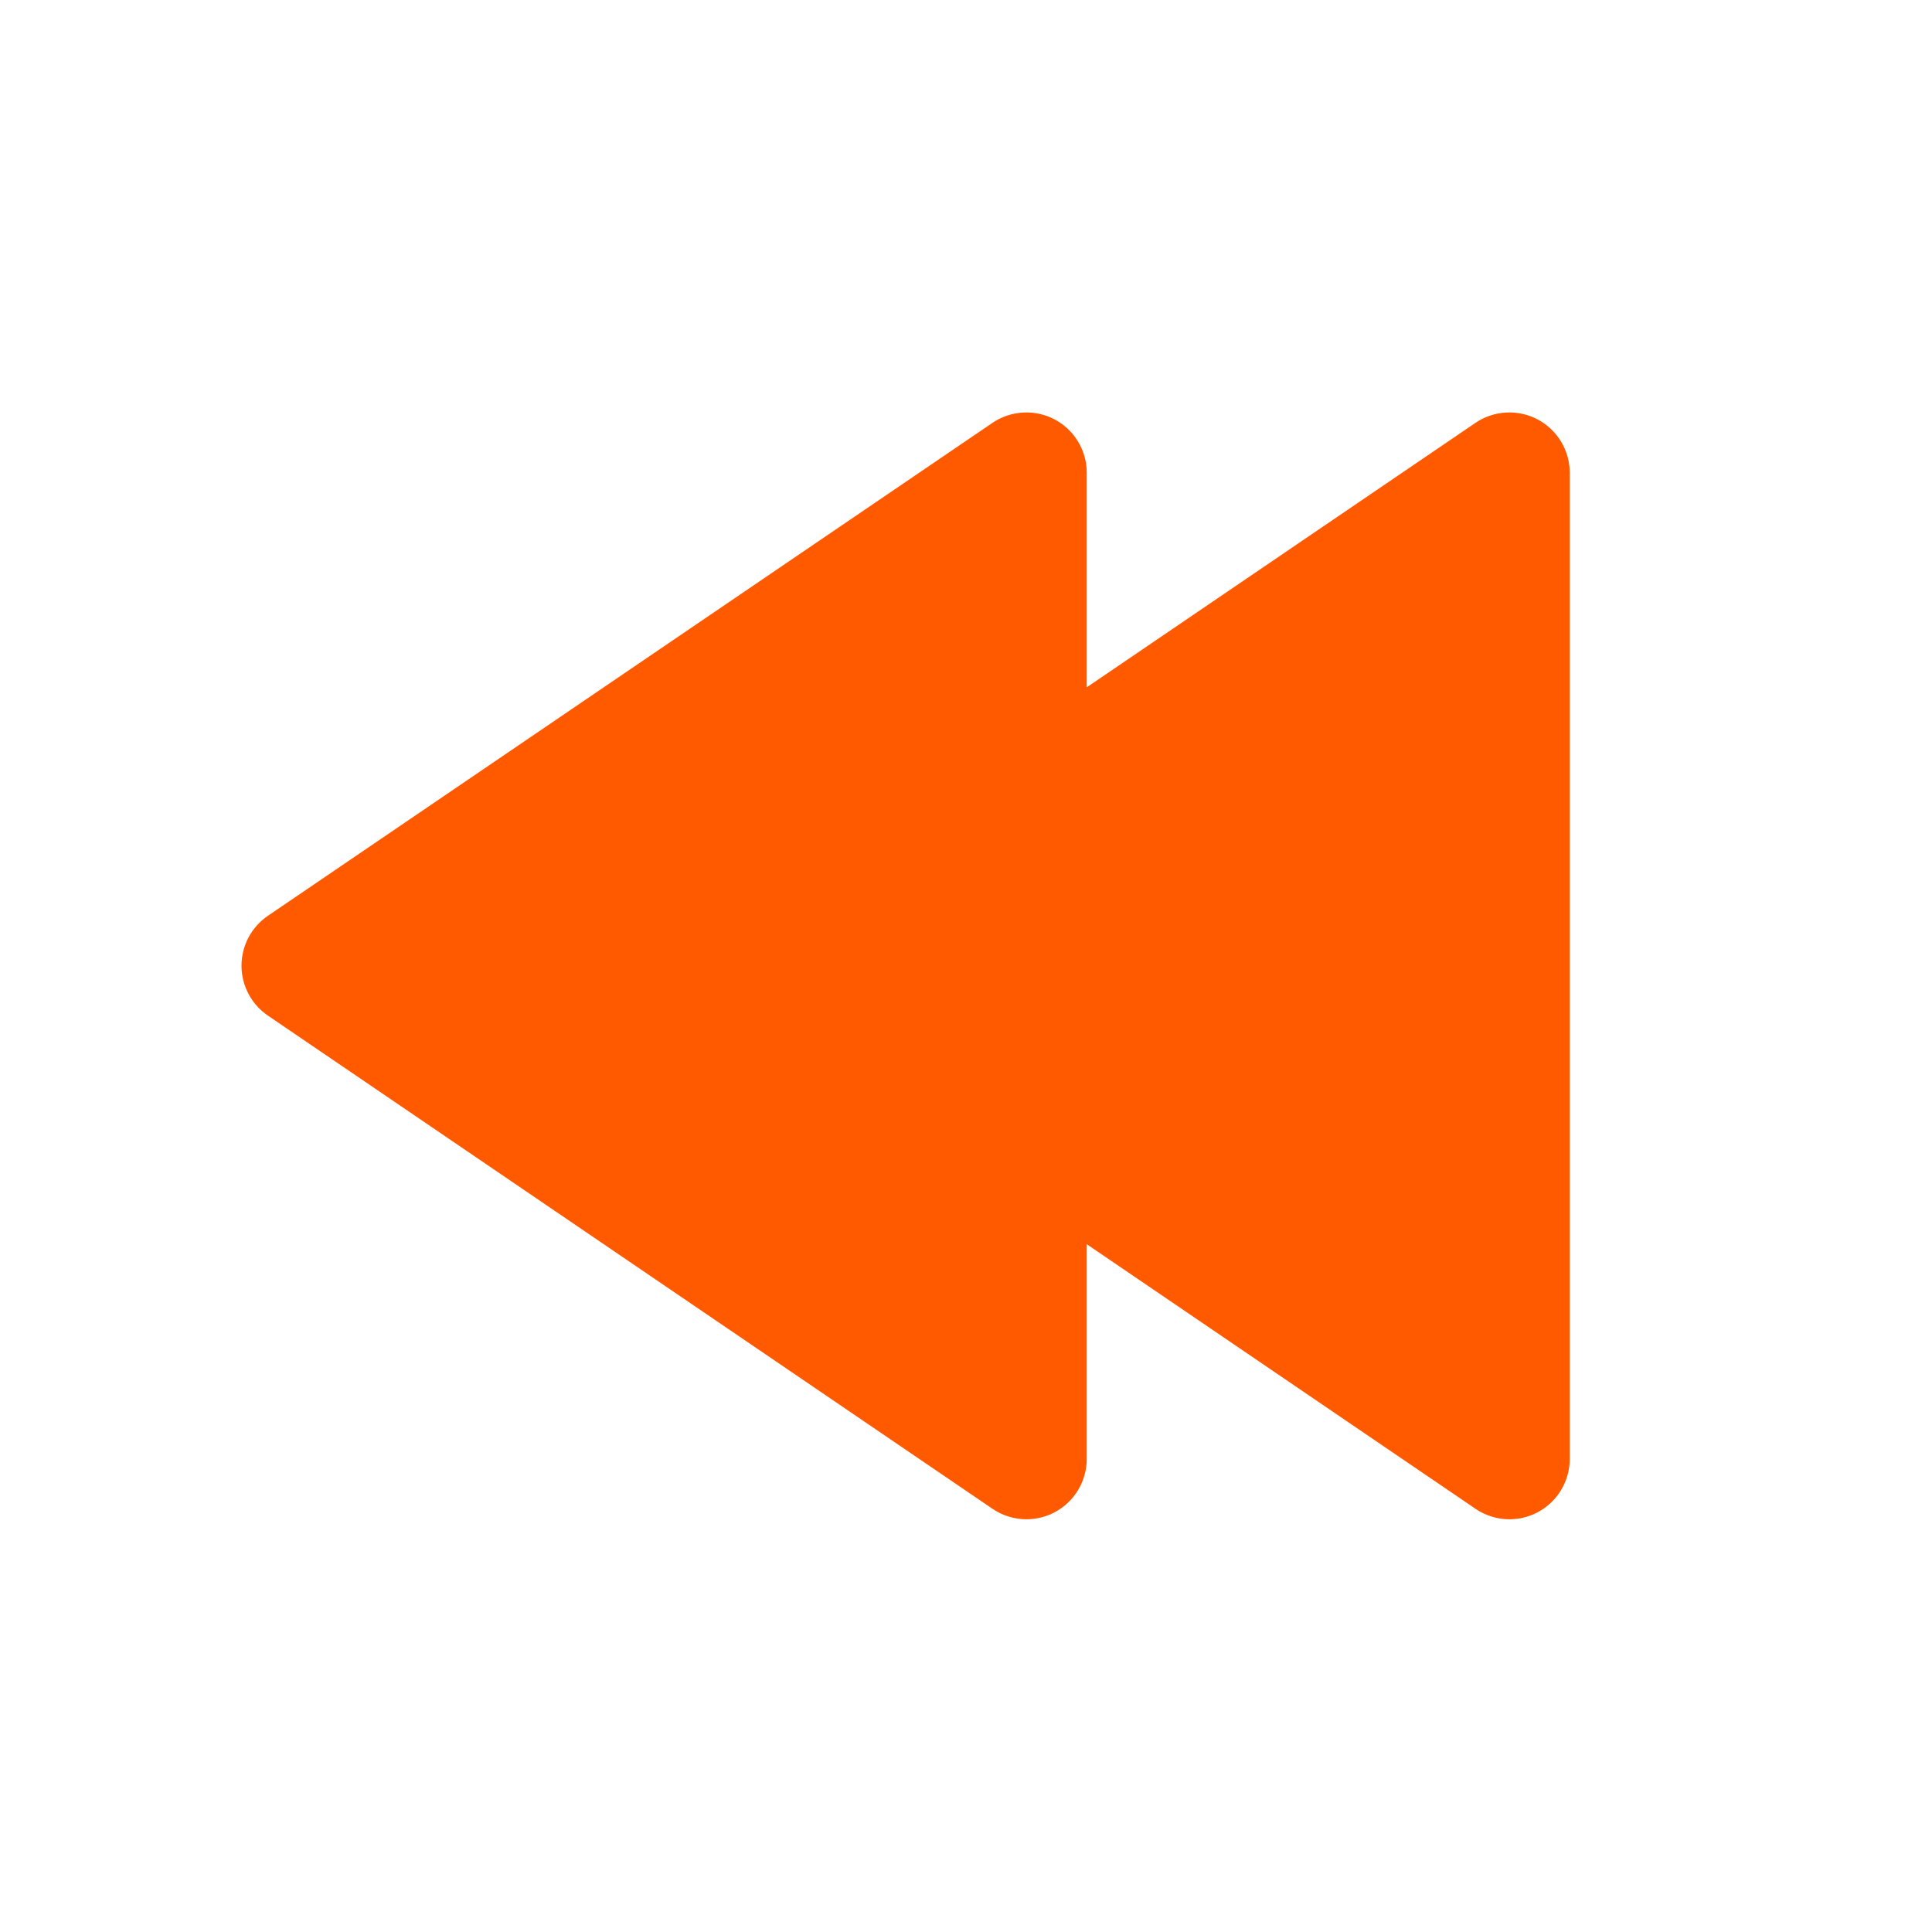 <svg width="32" height="32" viewBox="0 0 32 32" fill="none" xmlns="http://www.w3.org/2000/svg">
<path d="M25.468 6.947C25.142 6.775 24.744 6.796 24.438 7.004L18 11.384V7.831C18 7.46 17.795 7.121 17.468 6.947C17.142 6.775 16.744 6.796 16.438 7.004L4.438 15.168C4.164 15.354 4 15.664 4 15.995C4 16.326 4.164 16.636 4.438 16.822L16.438 24.99C16.607 25.105 16.803 25.164 17 25.164C17.16 25.164 17.321 25.126 17.468 25.048C17.795 24.875 18 24.534 18 24.164V20.608L24.438 24.99C24.607 25.105 24.803 25.164 25 25.164C25.16 25.164 25.321 25.126 25.468 25.048C25.795 24.875 26 24.534 26 24.164V7.831C26 7.46 25.795 7.121 25.468 6.947Z" fill="#FF5A00"/>
</svg>
